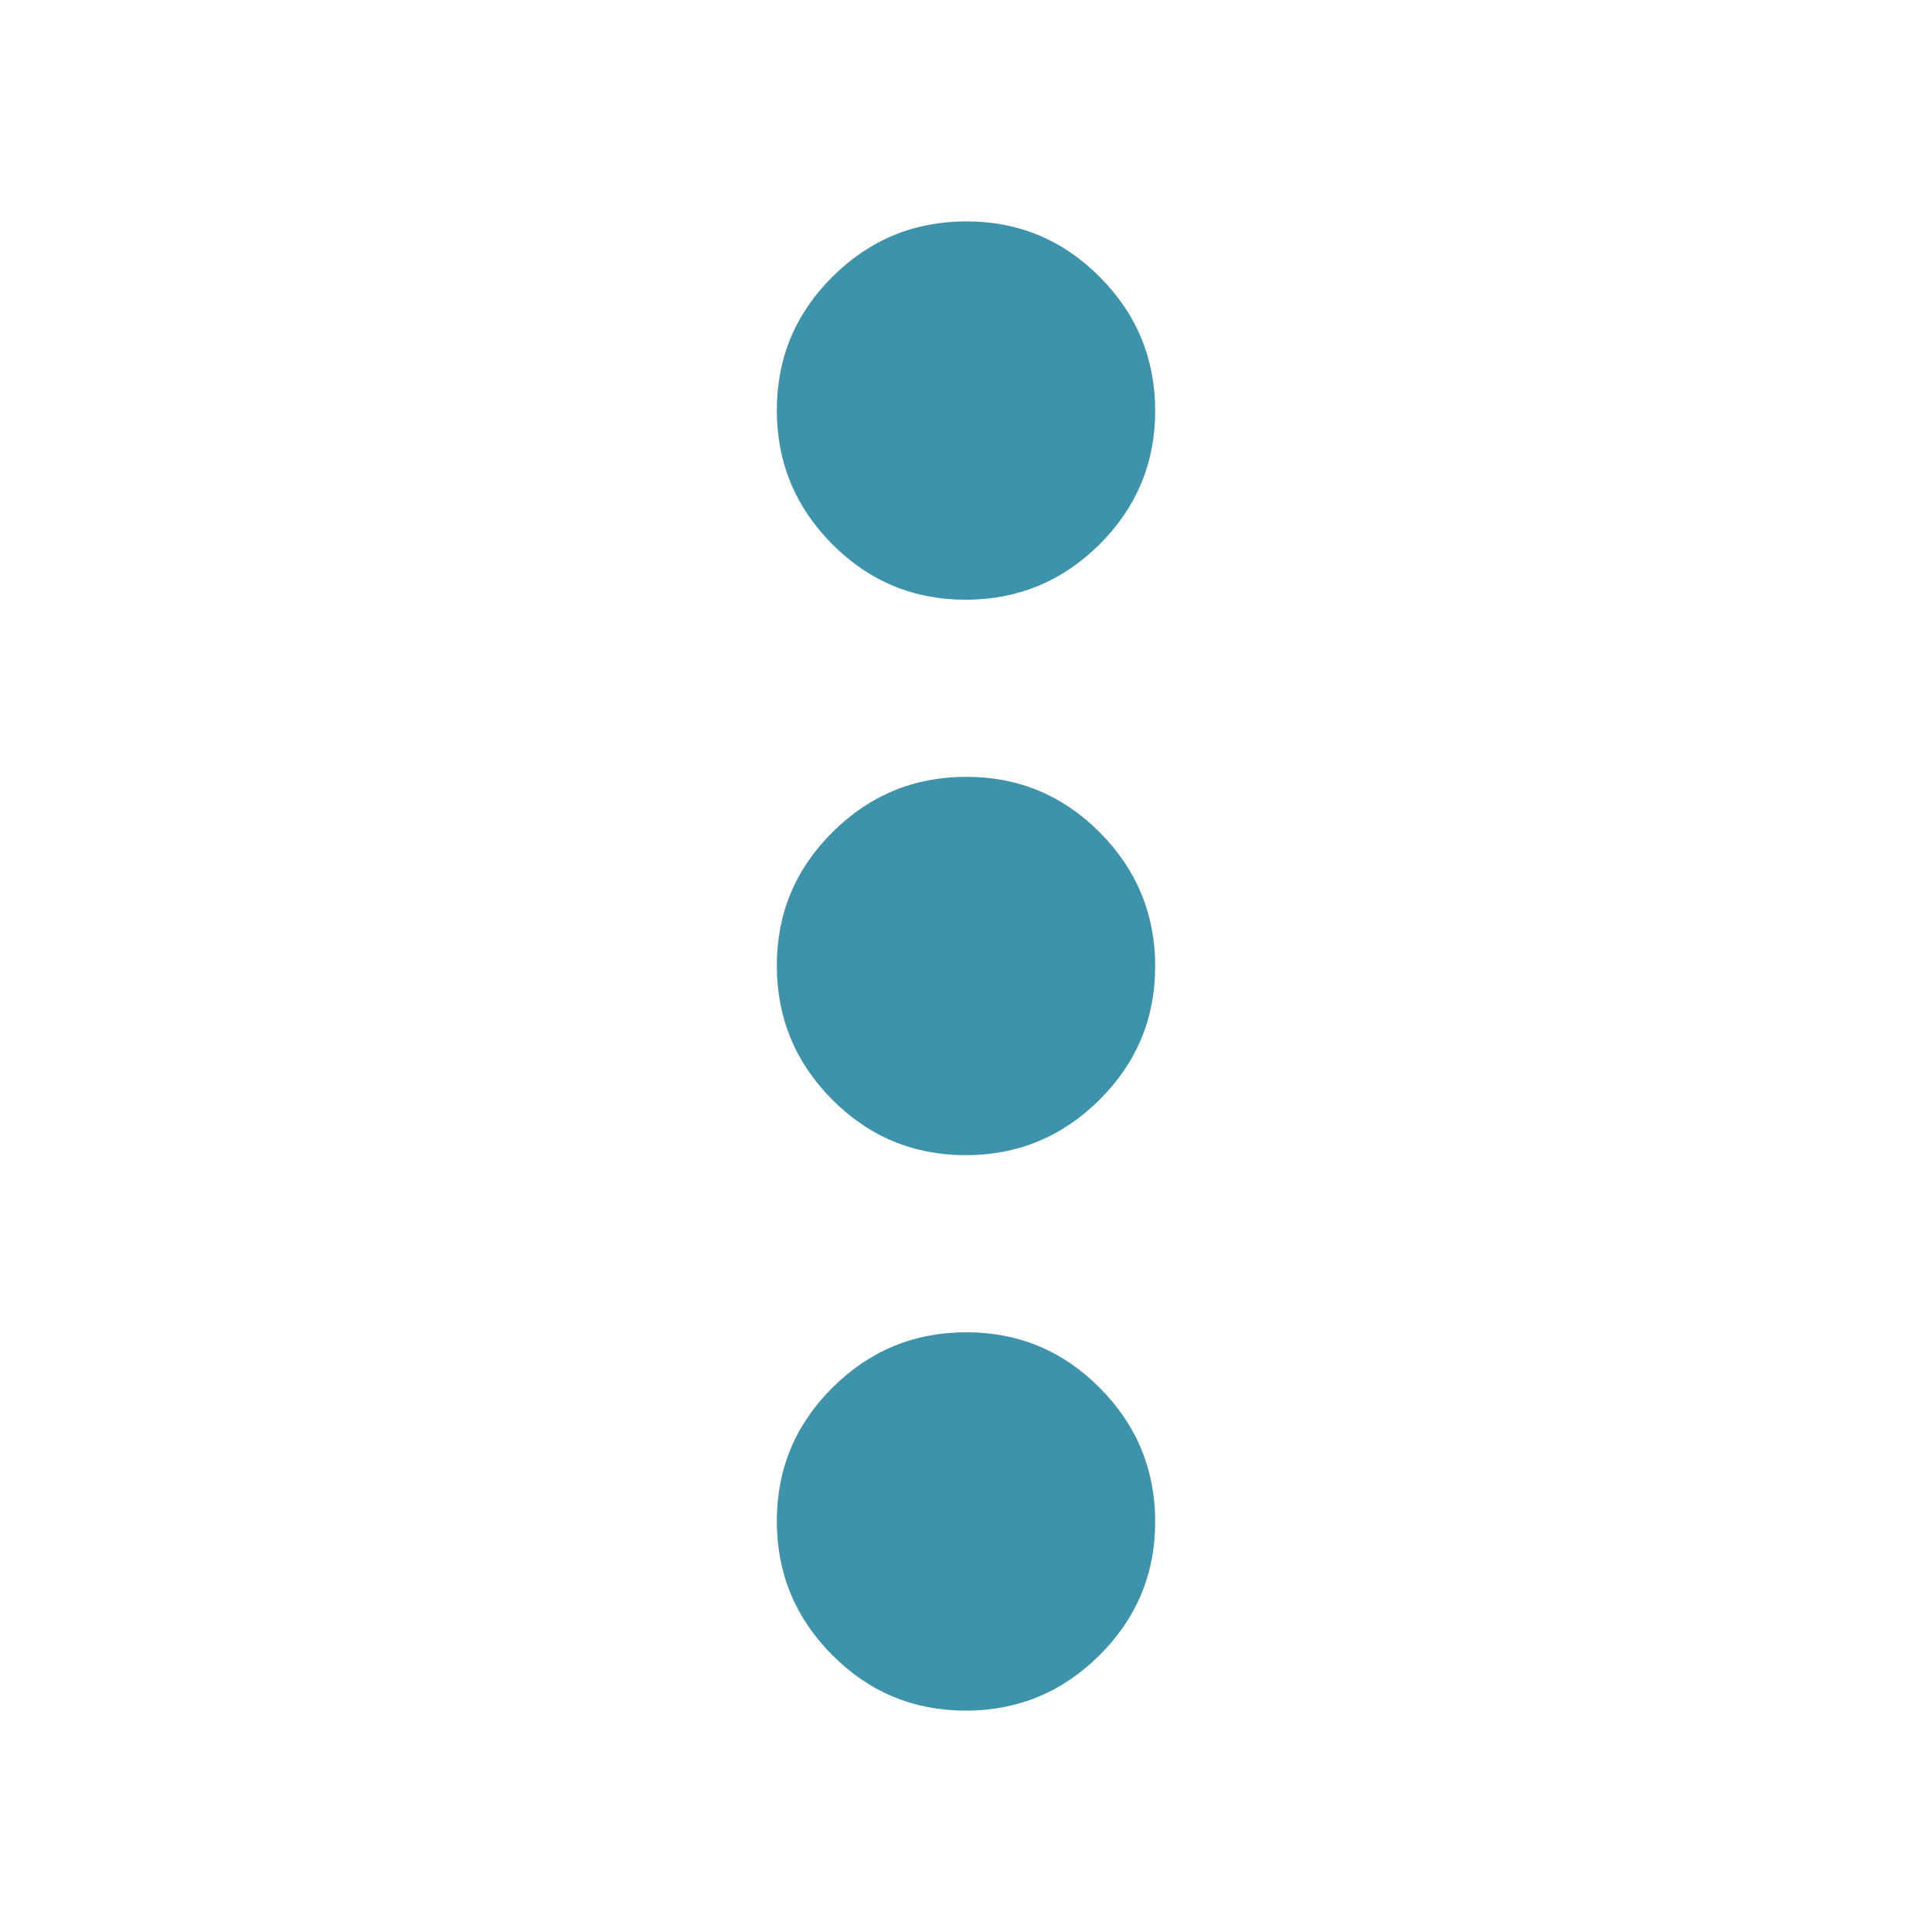 <svg width="24" height="24" viewBox="0 0 24 24" fill="none" xmlns="http://www.w3.org/2000/svg">
<mask id="mask0_1817_17655" style="mask-type:alpha" maskUnits="userSpaceOnUse" x="0" y="0" width="24" height="24">
<rect width="24" height="24" fill="#D9D9D9"/>
</mask>
<g mask="url(#mask0_1817_17655)">
<path d="M11.996 21.25C11.349 21.25 10.796 21.02 10.337 20.558C9.879 20.098 9.65 19.543 9.65 18.896C9.65 18.249 9.88 17.696 10.341 17.238C10.802 16.779 11.357 16.55 12.004 16.55C12.651 16.55 13.204 16.78 13.662 17.241C14.121 17.703 14.35 18.257 14.35 18.904C14.35 19.551 14.119 20.104 13.658 20.562C13.197 21.021 12.643 21.25 11.996 21.25ZM11.996 14.35C11.349 14.35 10.796 14.12 10.337 13.659C9.879 13.197 9.65 12.643 9.65 11.996C9.65 11.349 9.88 10.796 10.341 10.338C10.802 9.879 11.357 9.65 12.004 9.65C12.651 9.65 13.204 9.88 13.662 10.341C14.121 10.803 14.35 11.357 14.35 12.004C14.35 12.651 14.119 13.204 13.658 13.662C13.197 14.121 12.643 14.35 11.996 14.35ZM11.996 7.45C11.349 7.45 10.796 7.22 10.337 6.759C9.879 6.298 9.65 5.743 9.65 5.096C9.65 4.449 9.88 3.896 10.341 3.438C10.802 2.979 11.357 2.75 12.004 2.75C12.651 2.75 13.204 2.98 13.662 3.441C14.121 3.902 14.35 4.457 14.35 5.104C14.35 5.751 14.119 6.304 13.658 6.763C13.197 7.221 12.643 7.45 11.996 7.45Z" fill="#3c93ab"/>
</g>
</svg>

